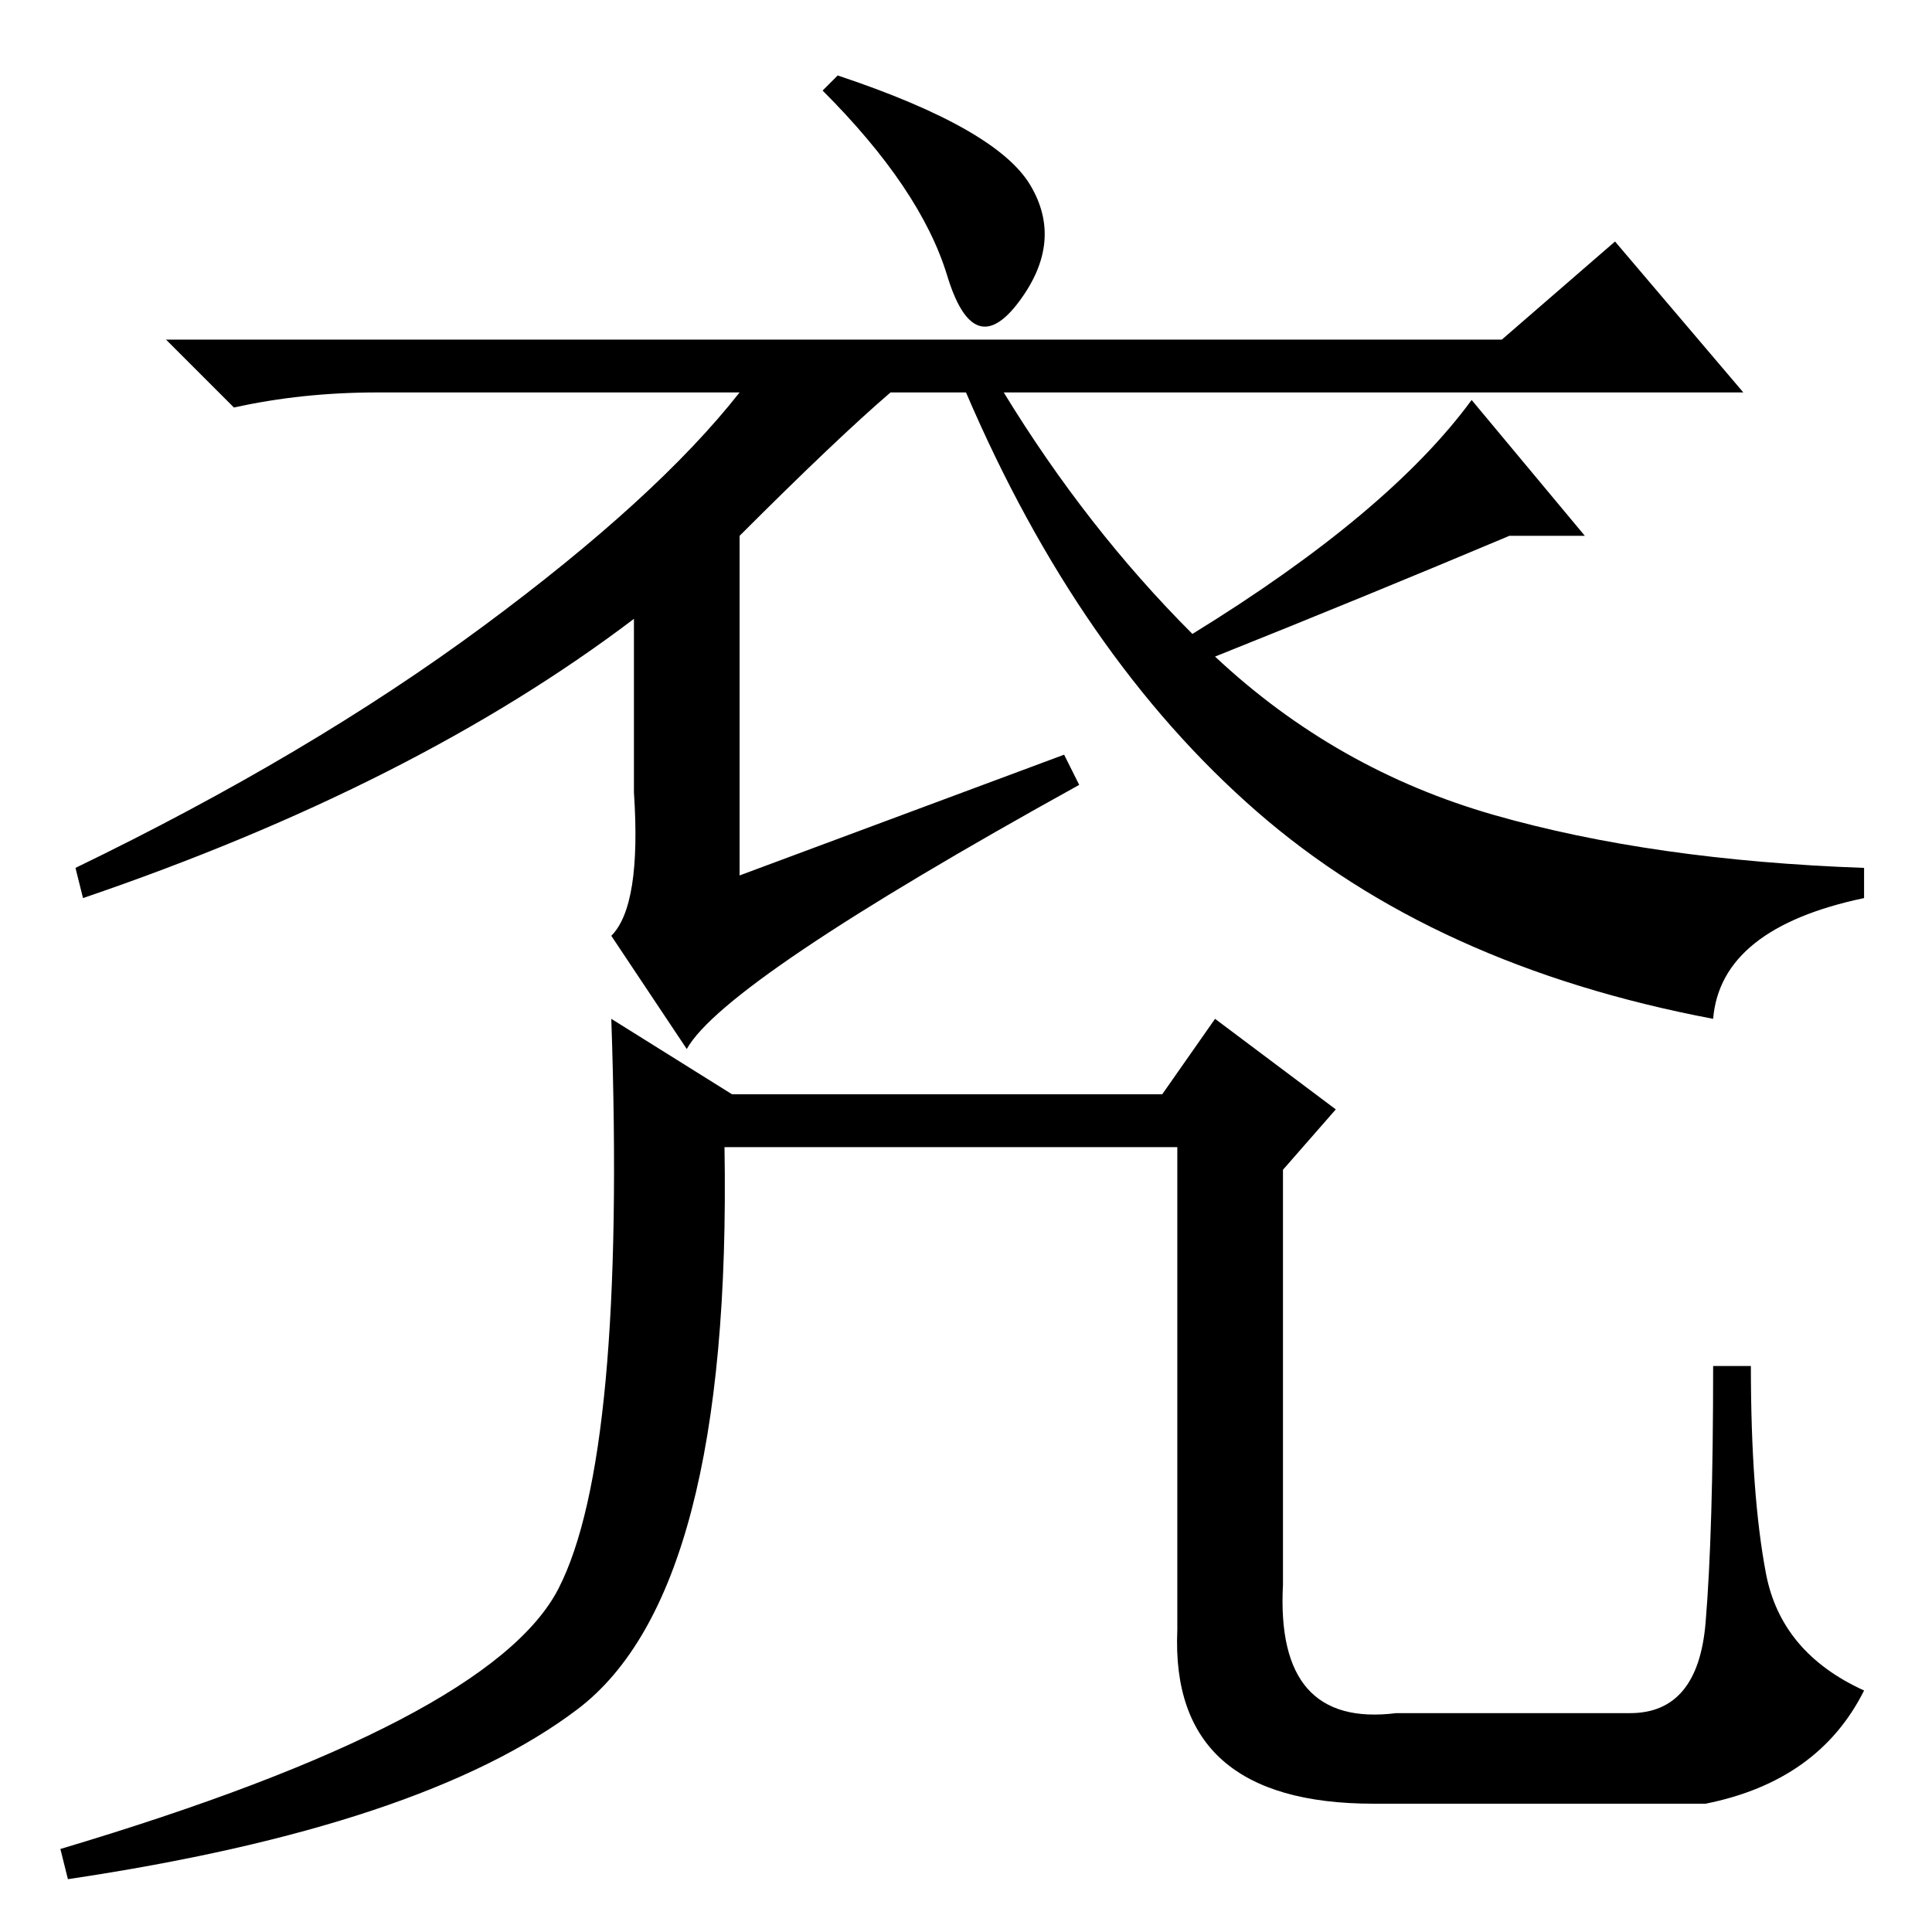 <?xml version="1.0" standalone="no"?>
<!DOCTYPE svg PUBLIC "-//W3C//DTD SVG 1.1//EN" "http://www.w3.org/Graphics/SVG/1.1/DTD/svg11.dtd" >
<svg xmlns="http://www.w3.org/2000/svg" xmlns:xlink="http://www.w3.org/1999/xlink" version="1.1" viewBox="0 -36 256 256">
  <g transform="matrix(1 0 0 -1 0 220)">
   <path fill="currentColor"
d="M98 185v-45l43 16l2 -4q-47 -26 -52 -35l-10 15q4 4 3 19v23q-29 -22 -73 -37l-1 4q31 15 54 32t34 31h-48q-10 0 -19 -2l-9 9h177l15 13l17 -20h-98q11 -18 25 -32q26 16 37 31l15 -18h-10q-19 -8 -39 -16q16 -15 37 -21t49 -7v-4q-19 -4 -20 -16q-37 7 -60.5 27.5
t-38.5 55.5h-10q-7 -6 -20 -19zM136.5 231.5q4.5 -7.5 -1.5 -15.5t-9.5 3.5t-16.5 24.5l2 2q21 -7 25.5 -14.5zM74 45.5q9 17.5 7 75.5l16 -10h57l7 10l16 -12l-7 -8v-55q-1 -19 15 -17h31q9 0 10 12t1 34h5q0 -17 2 -27.5t13 -15.5q-6 -12 -21 -15h-44q-27 0 -26 23v64h-60
q1 -59 -19.5 -74.5t-67.5 -22.5l-1 4q57 17 66 34.5z" />
  </g>

</svg>
